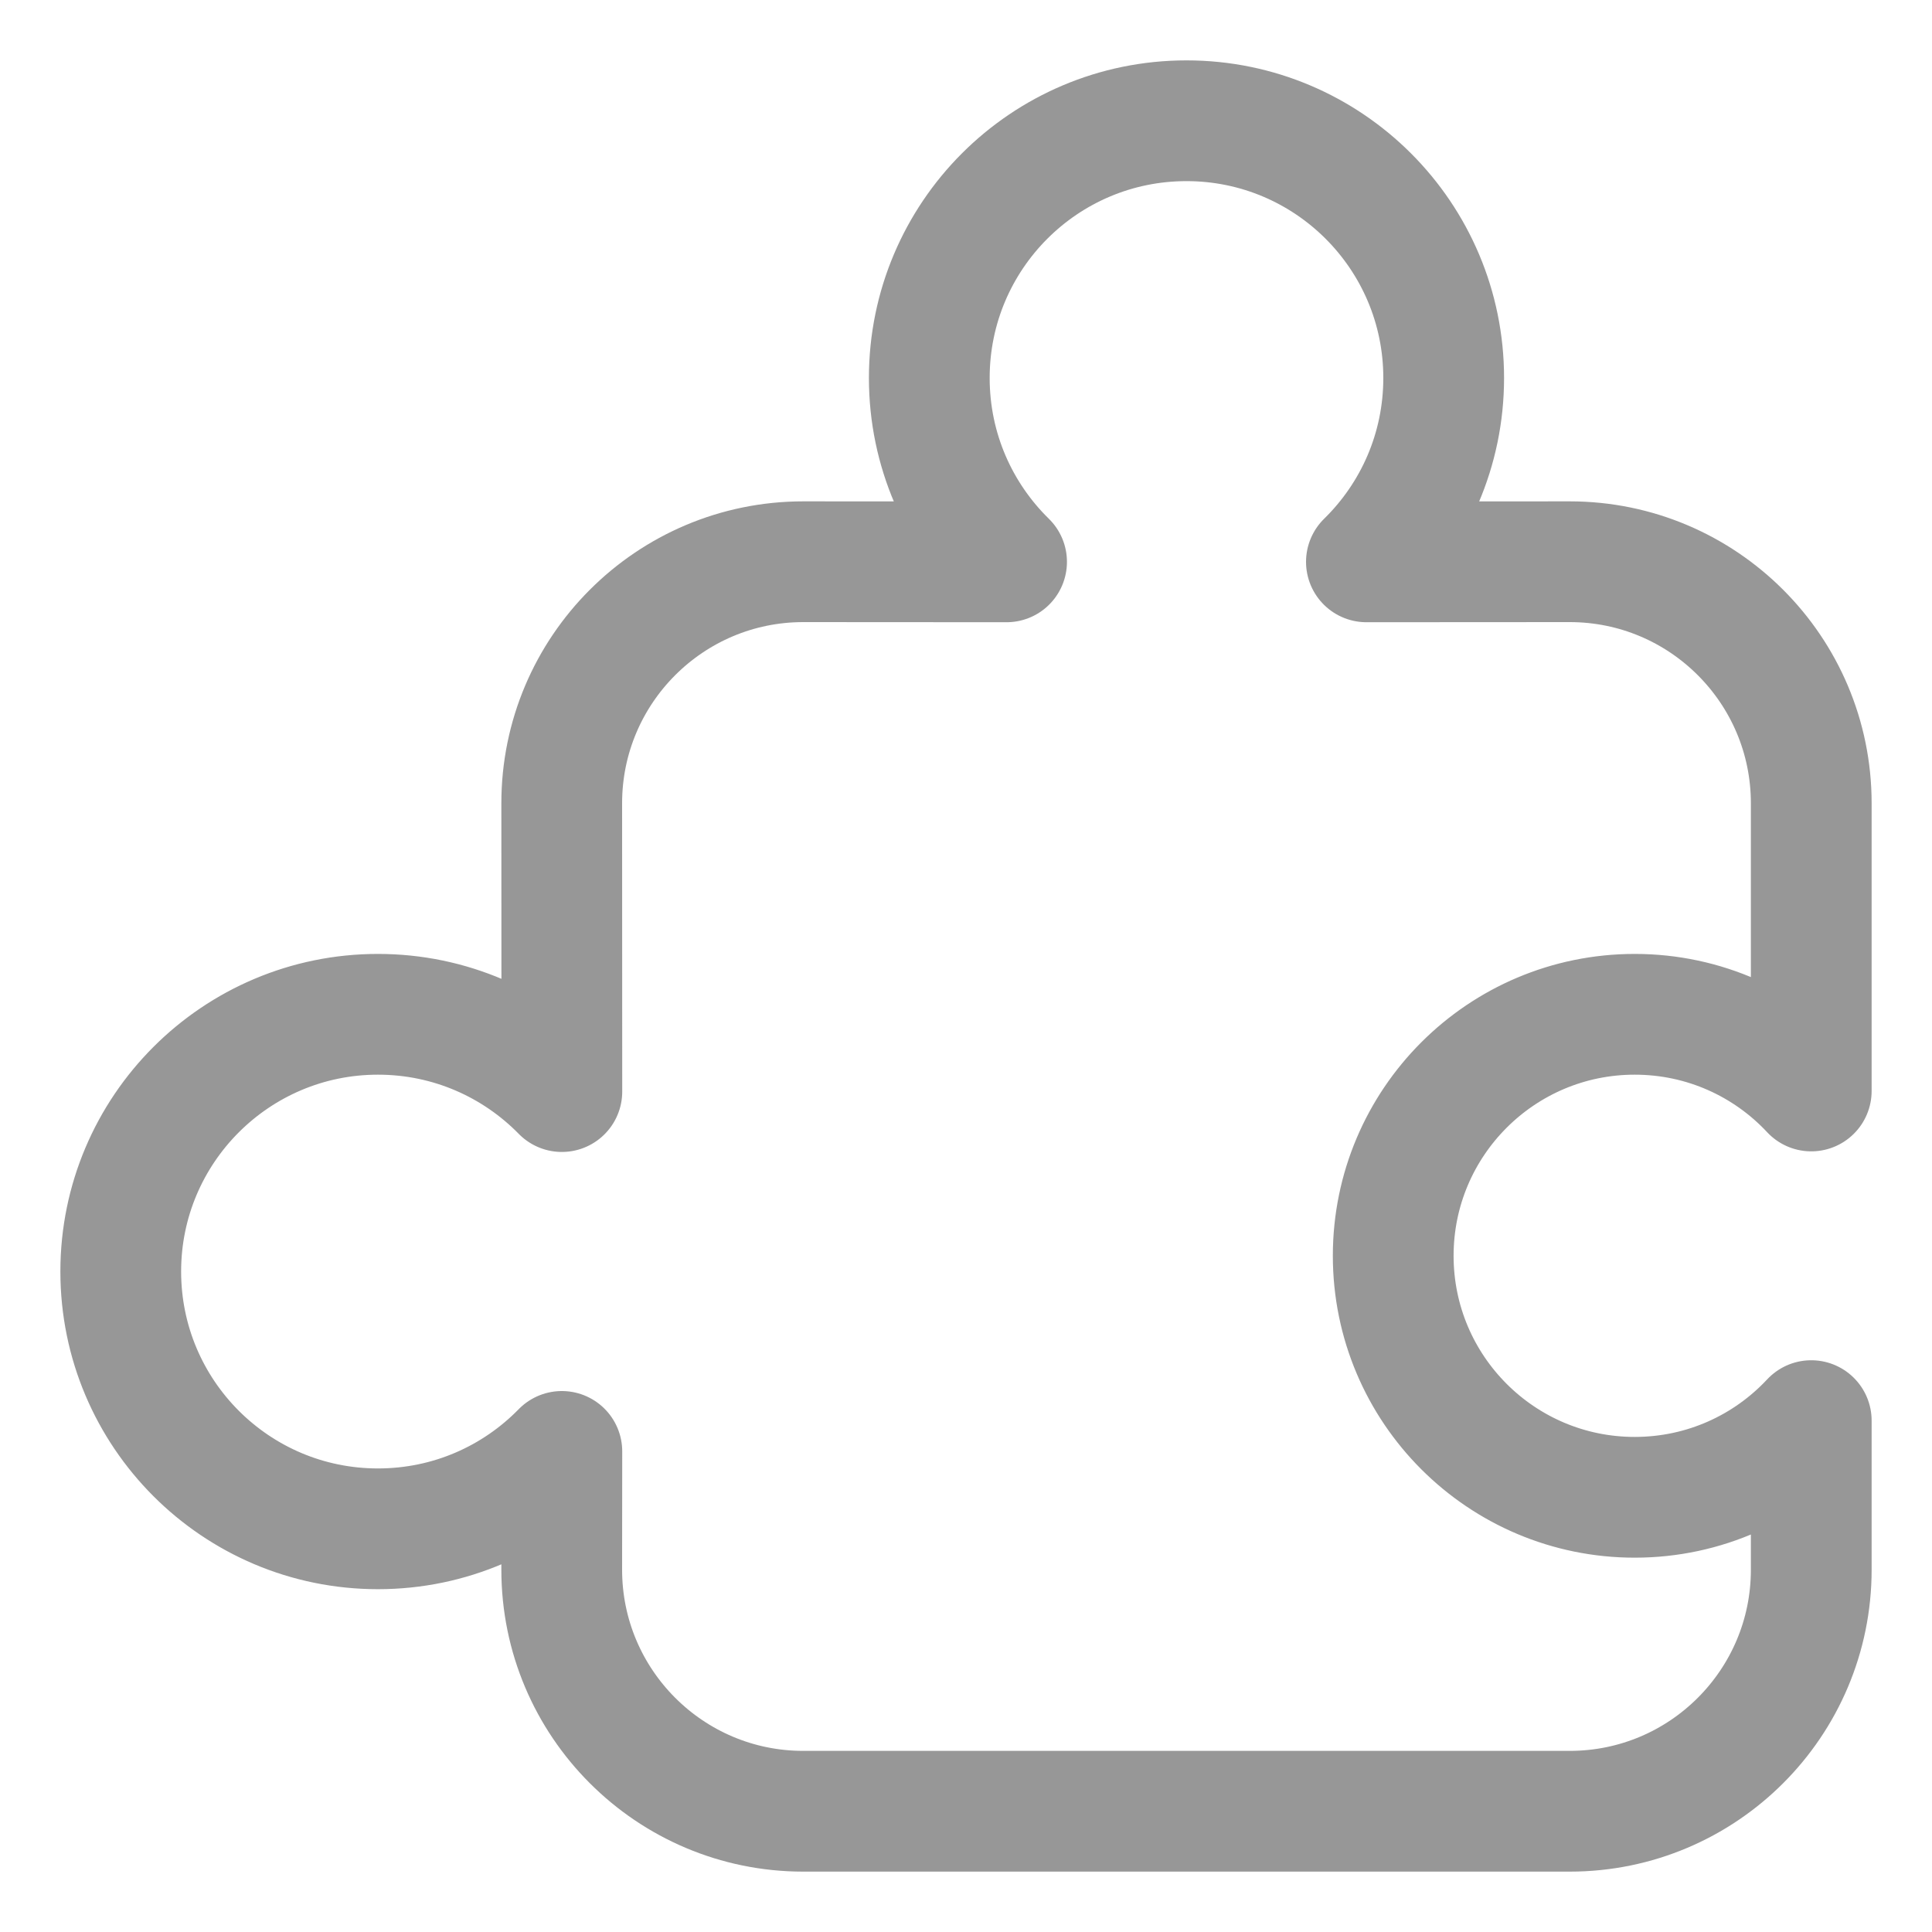 <?xml version="1.0" encoding="UTF-8"?>
<svg width="16px" height="16px" viewBox="0 0 16 16" version="1.1" xmlns="http://www.w3.org/2000/svg" xmlns:xlink="http://www.w3.org/1999/xlink">
    <title>cloudide_plugin_icon</title>
    <g id="cloudide_plugin_icon" stroke="none" stroke-width="1" fill="none" fill-rule="evenodd" stroke-linejoin="round">
        <path d="M9.826,1 C11.002,1 11.956,1.954 11.956,3.13 C11.956,3.727 11.711,4.266 11.316,4.653 L13,4.652 C14.104,4.652 15,5.548 15,6.652 L15,9.035 C14.635,8.644 14.115,8.4 13.538,8.4 C12.434,8.4 11.538,9.295 11.538,10.4 C11.538,11.505 12.434,12.4 13.538,12.4 C14.115,12.4 14.635,12.156 15,11.765 L15,13 C15,14.104 14.104,15 13,15 L6.652,15 C5.548,15 4.652,14.104 4.652,13 L4.653,12.02 C4.266,12.416 3.727,12.661 3.13,12.661 C1.954,12.661 1,11.707 1,10.53 C1,9.354 1.954,8.4 3.13,8.4 C3.727,8.4 4.266,8.645 4.653,9.04 L4.652,6.652 C4.652,5.548 5.548,4.652 6.652,4.652 L8.336,4.653 C7.941,4.266 7.696,3.727 7.696,3.13 C7.696,1.954 8.649,1 9.826,1 Z" id="cloudide_plugin_icon_path" stroke="#979797"></path>
    </g>
</svg>
